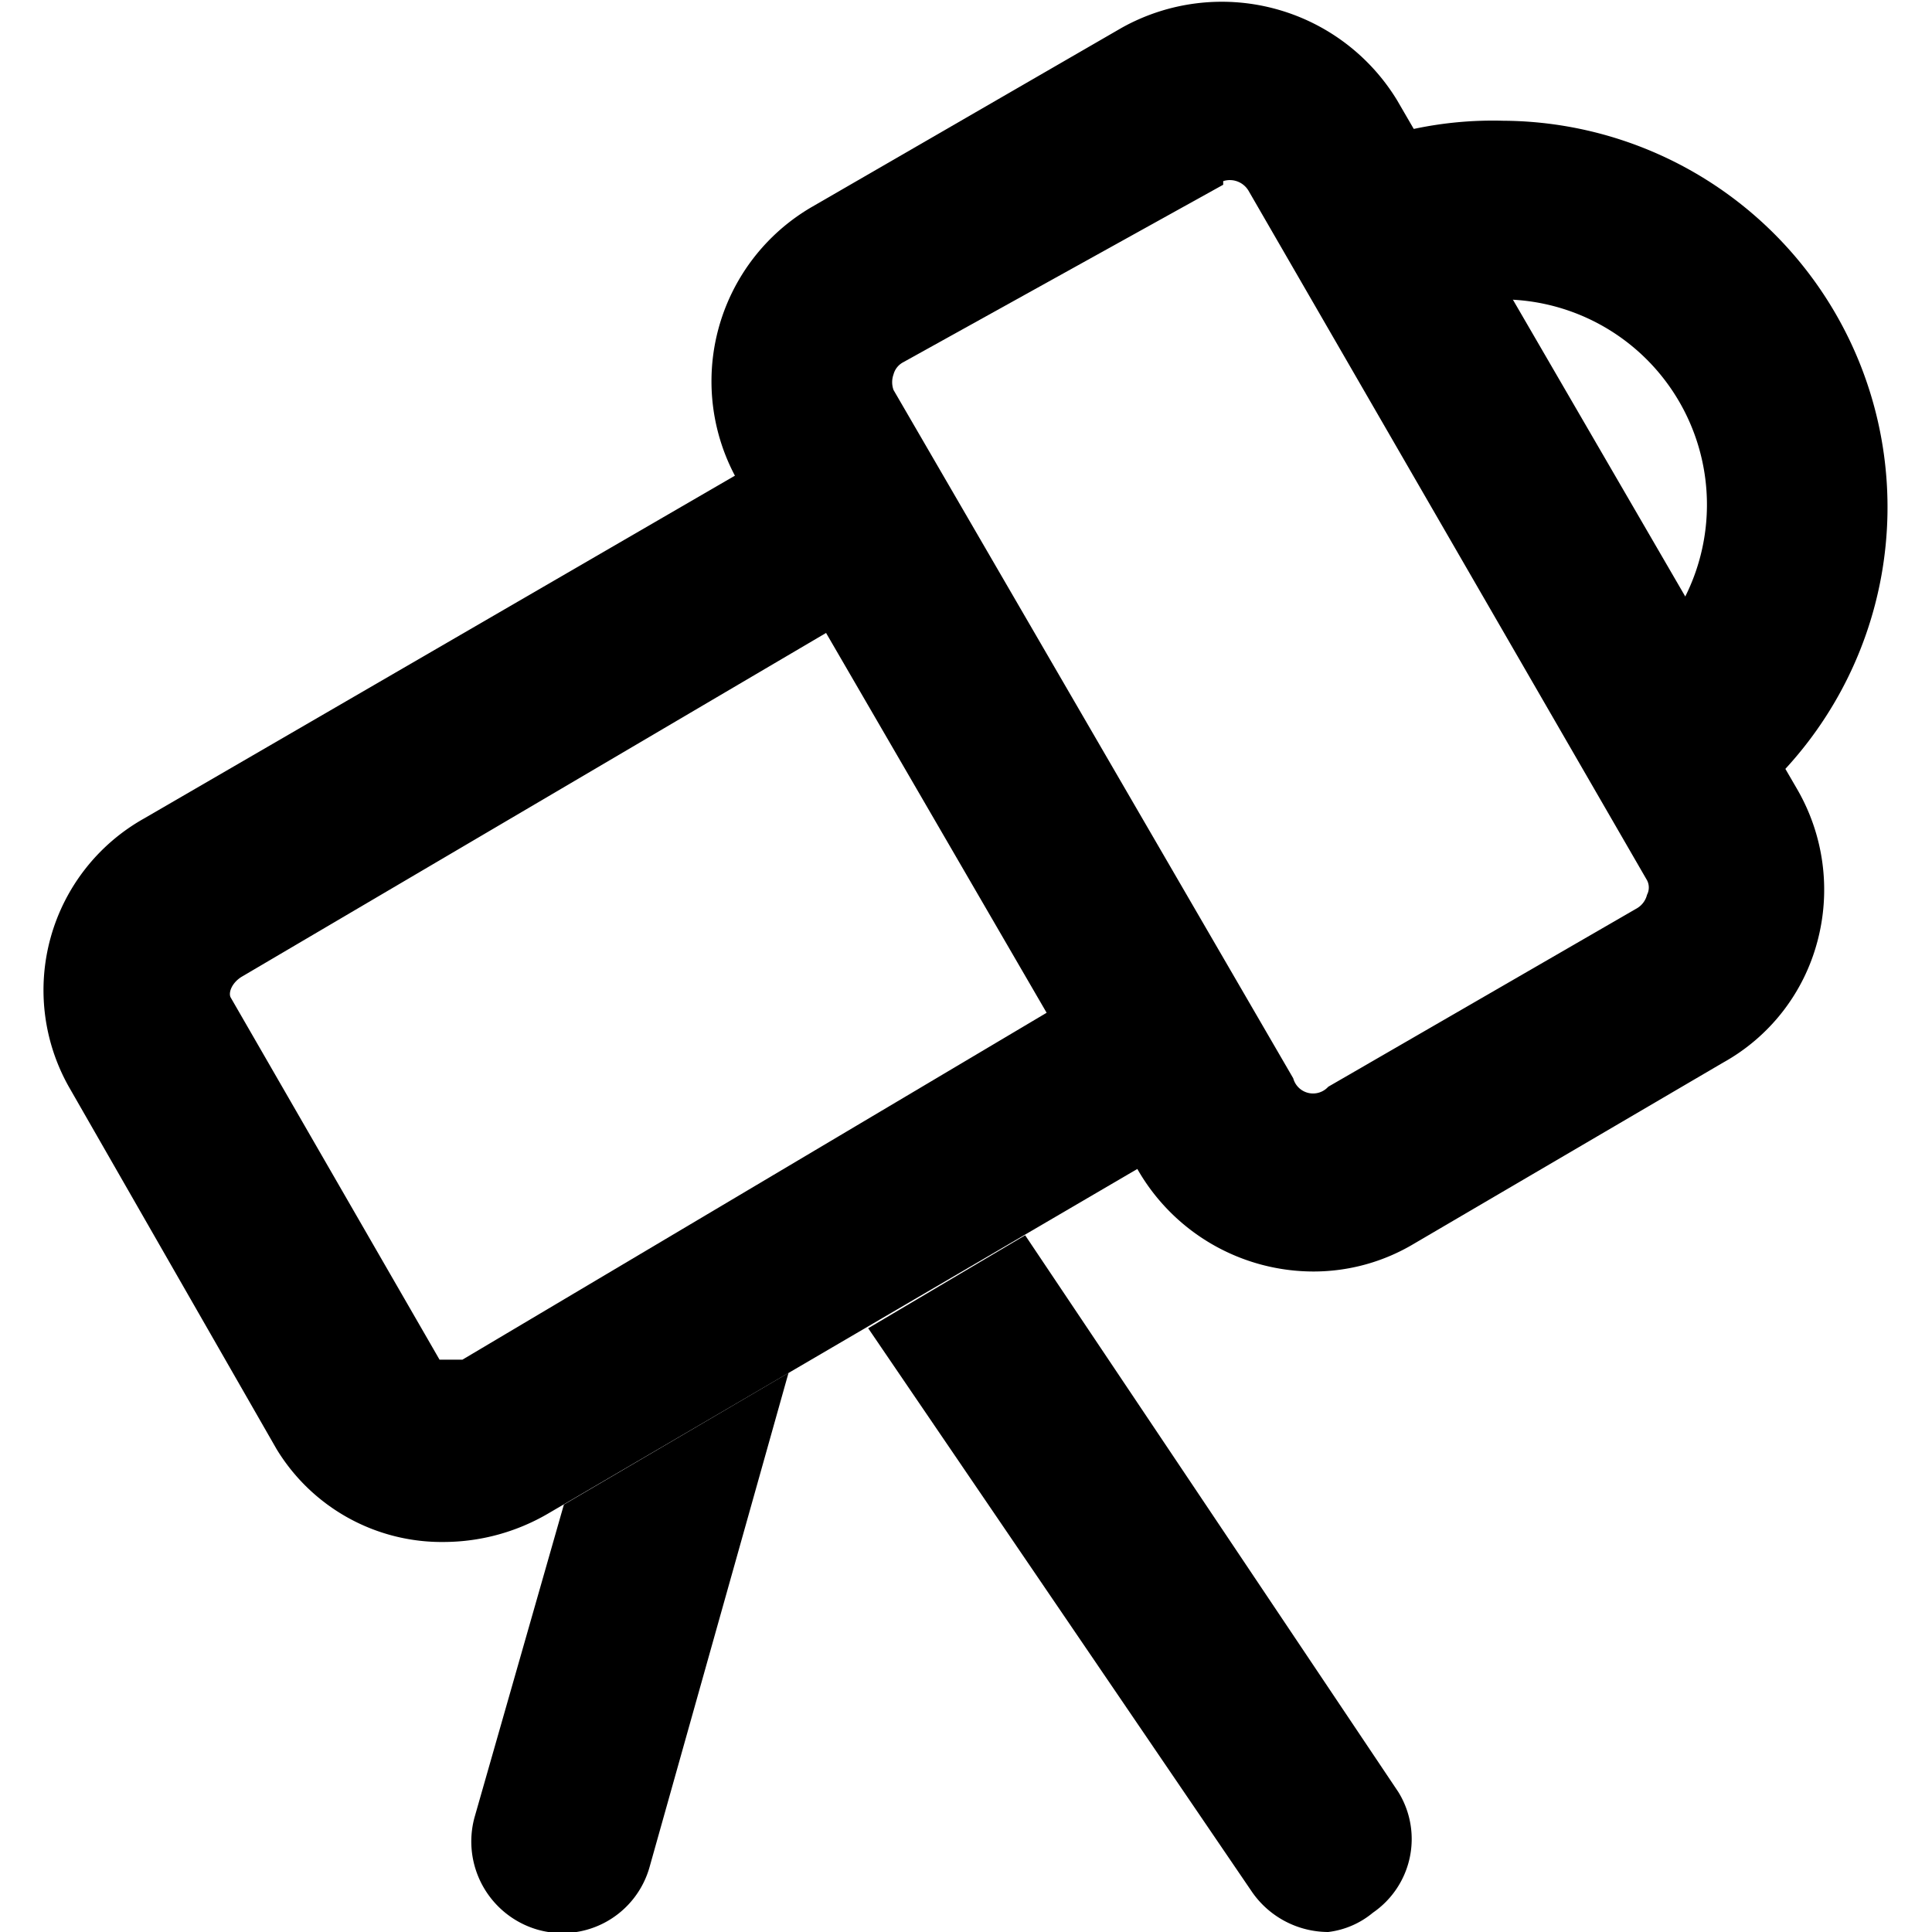 <svg xmlns="http://www.w3.org/2000/svg" viewBox="0 0 16 16">
  <title>Telescope</title>
  <g fill="currentColor" fill-rule="nonzero">
    <path d="M3.68,12.77A1.6,1.6,0,0,1,2.29,12L.57,9a1.63,1.63,0,0,1,.62-2.22L6.74,3.56l.75,1.3L2,8.09c-.08.05-.11.13-.09.17l1.73,3c.12,0,.16,0,.19,0L9.32,8l.75,1.3L4.53,12.54A1.72,1.72,0,0,1,3.68,12.77Z"/>
    <path d="M10.88,10.53A1.68,1.68,0,0,1,9.43,9.7L6.12,4a1.67,1.67,0,0,1,.61-2.29L9.29.23a1.7,1.7,0,0,1,2.28.6l3.31,5.7a1.66,1.66,0,0,1,.17,1.27,1.62,1.62,0,0,1-.78,1L11.71,10.3A1.62,1.62,0,0,1,10.88,10.53Zm-.75-9L7.48,3a.16.16,0,0,0-.08.1.19.19,0,0,0,0,.13l3.31,5.7A.17.17,0,0,0,11,9l2.56-1.48a.18.18,0,0,0,.08-.11.13.13,0,0,0,0-.12l-3.3-5.71A.18.18,0,0,0,10.13,1.5Z"/>
    <path d="M14.24,6.82,13.4,5.58a1.7,1.7,0,0,0-1-3.1,1.59,1.59,0,0,0-.74.18L11,1.31A3.14,3.14,0,0,1,12.45,1a3.2,3.2,0,0,1,1.79,5.84Z"/>
    <path d="M6.53,11.37,5.38,15.46a.75.75,0,0,1-.93.52.76.76,0,0,1-.52-.93l.74-2.59Z"/>
    <path d="M8.49,10.23l3.09,4.61a.74.74,0,0,1-.21,1A.71.71,0,0,1,11,16a.77.77,0,0,1-.63-.33L7.19,11Z"/>
  </g>
</svg>
